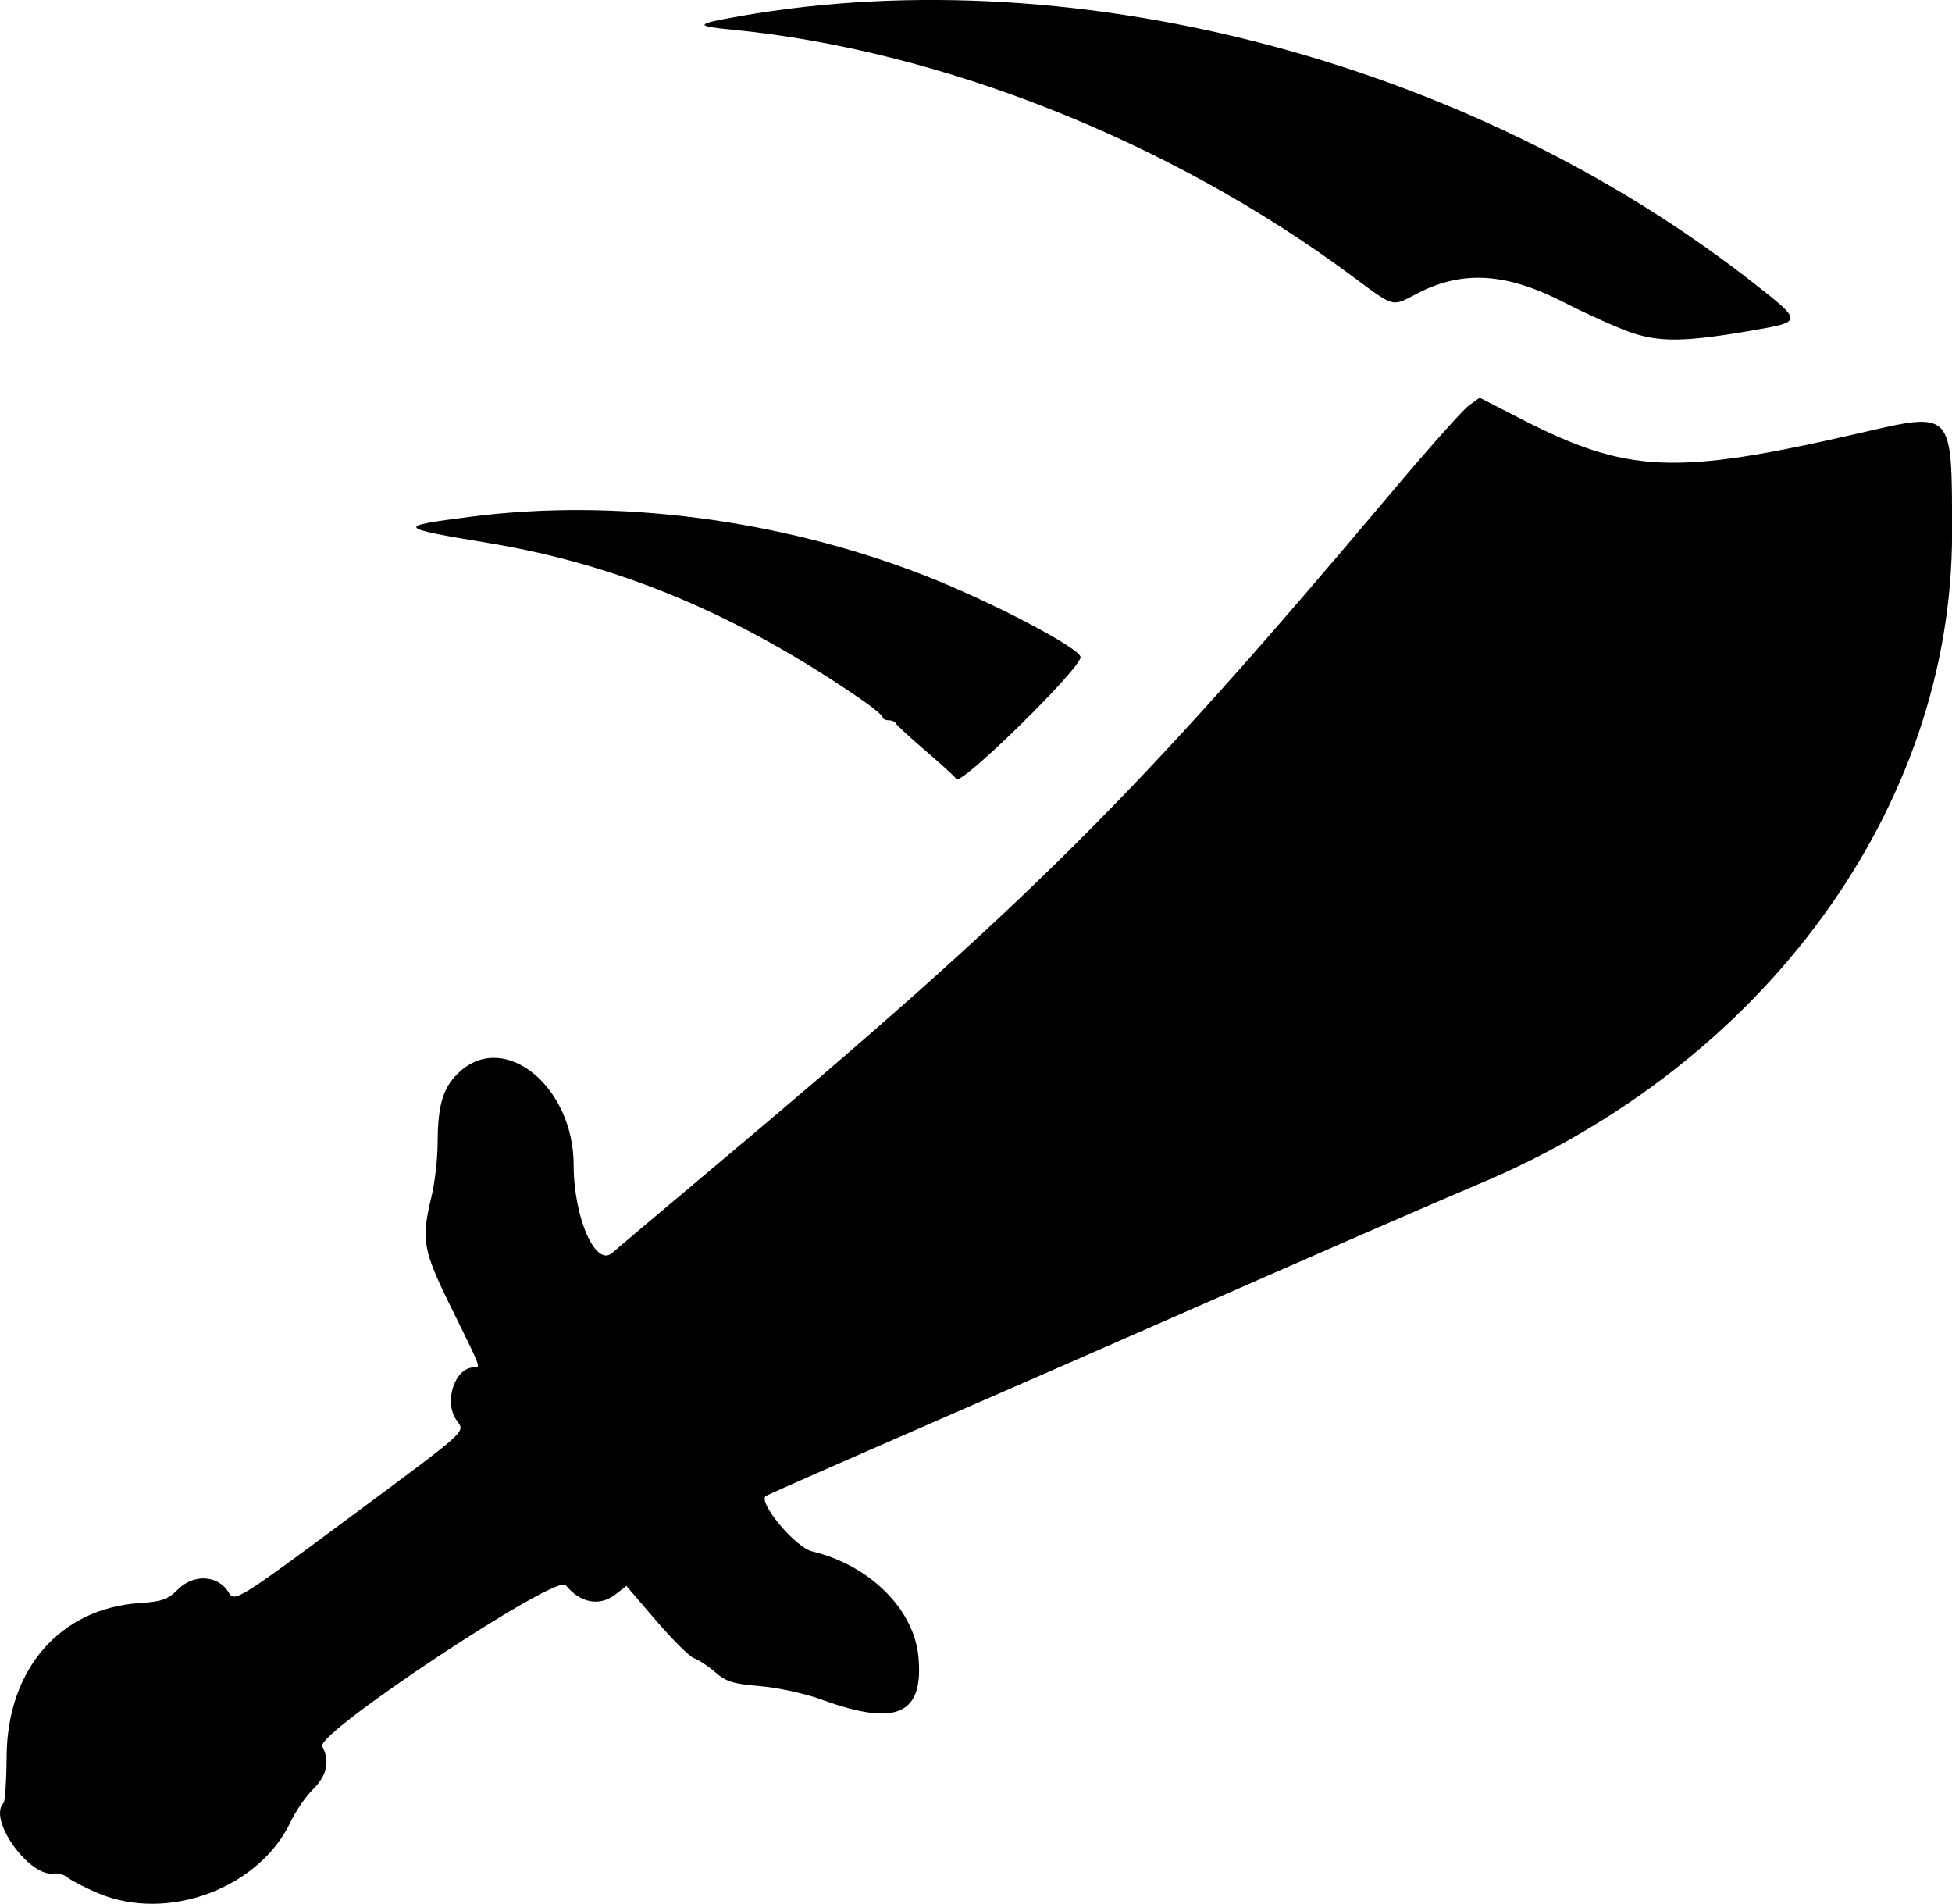 <?xml version="1.0" encoding="UTF-8" standalone="no"?>
<!-- Created with Inkscape (http://www.inkscape.org/) -->

<svg
   width="34.376mm"
   height="33.521mm"
   viewBox="0 0 34.376 33.521"
   version="1.1"
   id="svg5"
   xml:space="preserve"
   inkscape:version="1.2.1 (9c6d41e410, 2022-07-14)"
   sodipodi:docname="symbol-ctd-icon-attack.svg"
   xmlns:inkscape="http://www.inkscape.org/namespaces/inkscape"
   xmlns:sodipodi="http://sodipodi.sourceforge.net/DTD/sodipodi-0.dtd"
   xmlns="http://www.w3.org/2000/svg"
   xmlns:svg="http://www.w3.org/2000/svg"><sodipodi:namedview
     id="namedview7"
     pagecolor="#ffffff"
     bordercolor="#666666"
     borderopacity="1.0"
     inkscape:showpageshadow="2"
     inkscape:pageopacity="0.0"
     inkscape:pagecheckerboard="0"
     inkscape:deskcolor="#d1d1d1"
     inkscape:document-units="mm"
     showgrid="false"
     inkscape:zoom="4.801634"
     inkscape:cx="-9.059416"
     inkscape:cy="77.473627"
     inkscape:window-width="2560"
     inkscape:window-height="1369"
     inkscape:window-x="-8"
     inkscape:window-y="-8"
     inkscape:window-maximized="1"
     inkscape:current-layer="layer1" /><defs
     id="defs2" /><g
     inkscape:label="Layer 1"
     inkscape:groupmode="layer"
     id="layer1"
     transform="translate(-83.39,-124.164)"><path
       style="fill:#000000;stroke-width:0.073"
       d="m 85.127,157.501 c -0.231,-0.097 -0.472,-0.22 -0.537,-0.274 -0.065,-0.054 -0.177,-0.088 -0.248,-0.076 -0.434,0.073 -1.172,-0.959 -0.889,-1.243 0.026,-0.026 0.051,-0.399 0.054,-0.829 0.013,-1.532 0.945,-2.599 2.35,-2.691 0.385,-0.025 0.49,-0.063 0.666,-0.239 0.28,-0.28 0.713,-0.253 0.895,0.056 0.102,0.172 0.179,0.124 2.127,-1.322 2.137,-1.586 2.038,-1.496 1.883,-1.716 -0.228,-0.325 -0.027,-0.927 0.309,-0.927 0.122,0 0.133,0.031 -0.386,-1.022 -0.518,-1.05 -0.548,-1.217 -0.361,-1.99 0.058,-0.239 0.106,-0.664 0.107,-0.943 0.002,-0.689 0.101,-0.998 0.404,-1.264 0.797,-0.7 1.989,0.287 1.991,1.649 10e-4,0.939 0.388,1.816 0.683,1.551 0.084,-0.075 0.869,-0.737 1.744,-1.472 5.583,-4.683 7.463,-6.553 11.954,-11.889 0.652,-0.775 1.273,-1.474 1.38,-1.552 l 0.194,-0.142 0.717,0.368 c 1.886,0.969 2.722,1.005 5.956,0.26 1.679,-0.387 1.644,-0.424 1.647,1.75 0.006,4.826 -3.291,9.359 -8.344,11.471 -0.643,0.269 -2.781,1.201 -5.697,2.484 -0.818,0.36 -2.663,1.167 -4.1,1.793 -1.437,0.626 -2.671,1.17 -2.743,1.208 -0.169,0.09 0.506,0.906 0.809,0.979 1.014,0.244 1.794,1.017 1.872,1.856 0.095,1.02 -0.385,1.234 -1.7,0.755 -0.298,-0.108 -0.772,-0.212 -1.089,-0.238 -0.471,-0.039 -0.598,-0.078 -0.792,-0.247 -0.127,-0.11 -0.293,-0.22 -0.369,-0.244 -0.076,-0.024 -0.375,-0.32 -0.666,-0.659 l -0.528,-0.615 -0.183,0.144 c -0.284,0.223 -0.622,0.163 -0.886,-0.158 -0.164,-0.199 -4.408,2.612 -4.286,2.839 0.138,0.258 0.084,0.513 -0.16,0.753 -0.129,0.127 -0.306,0.384 -0.395,0.572 -0.551,1.172 -2.164,1.775 -3.383,1.264 z m 15.103,-19.622 c -0.013,-0.03 -0.253,-0.25 -0.532,-0.489 -0.279,-0.239 -0.519,-0.46 -0.532,-0.49 -0.013,-0.03 -0.07,-0.054 -0.127,-0.054 -0.057,0 -0.104,-0.025 -0.106,-0.054 -0.002,-0.03 -0.157,-0.161 -0.345,-0.291 -2.166,-1.501 -4.284,-2.393 -6.582,-2.774 -1.646,-0.273 -1.66,-0.293 -0.327,-0.465 2.555,-0.33 5.442,0.042 7.983,1.03 1.157,0.45 2.755,1.286 2.757,1.442 0.002,0.203 -2.125,2.288 -2.189,2.146 z m 11.841,-7.876 c -0.259,-0.095 -0.771,-0.326 -1.136,-0.514 -1.02,-0.524 -1.79,-0.571 -2.588,-0.157 -0.458,0.238 -0.383,0.258 -1.156,-0.315 -3.195,-2.37 -7.247,-3.977 -10.925,-4.332 -0.593,-0.057 -0.614,-0.092 -0.11,-0.188 5.961,-1.139 13.086,0.695 18.141,4.67 0.831,0.653 0.831,0.661 0.006,0.806 -1.238,0.217 -1.7,0.224 -2.232,0.03 z"
       id="path321" /></g></svg>

